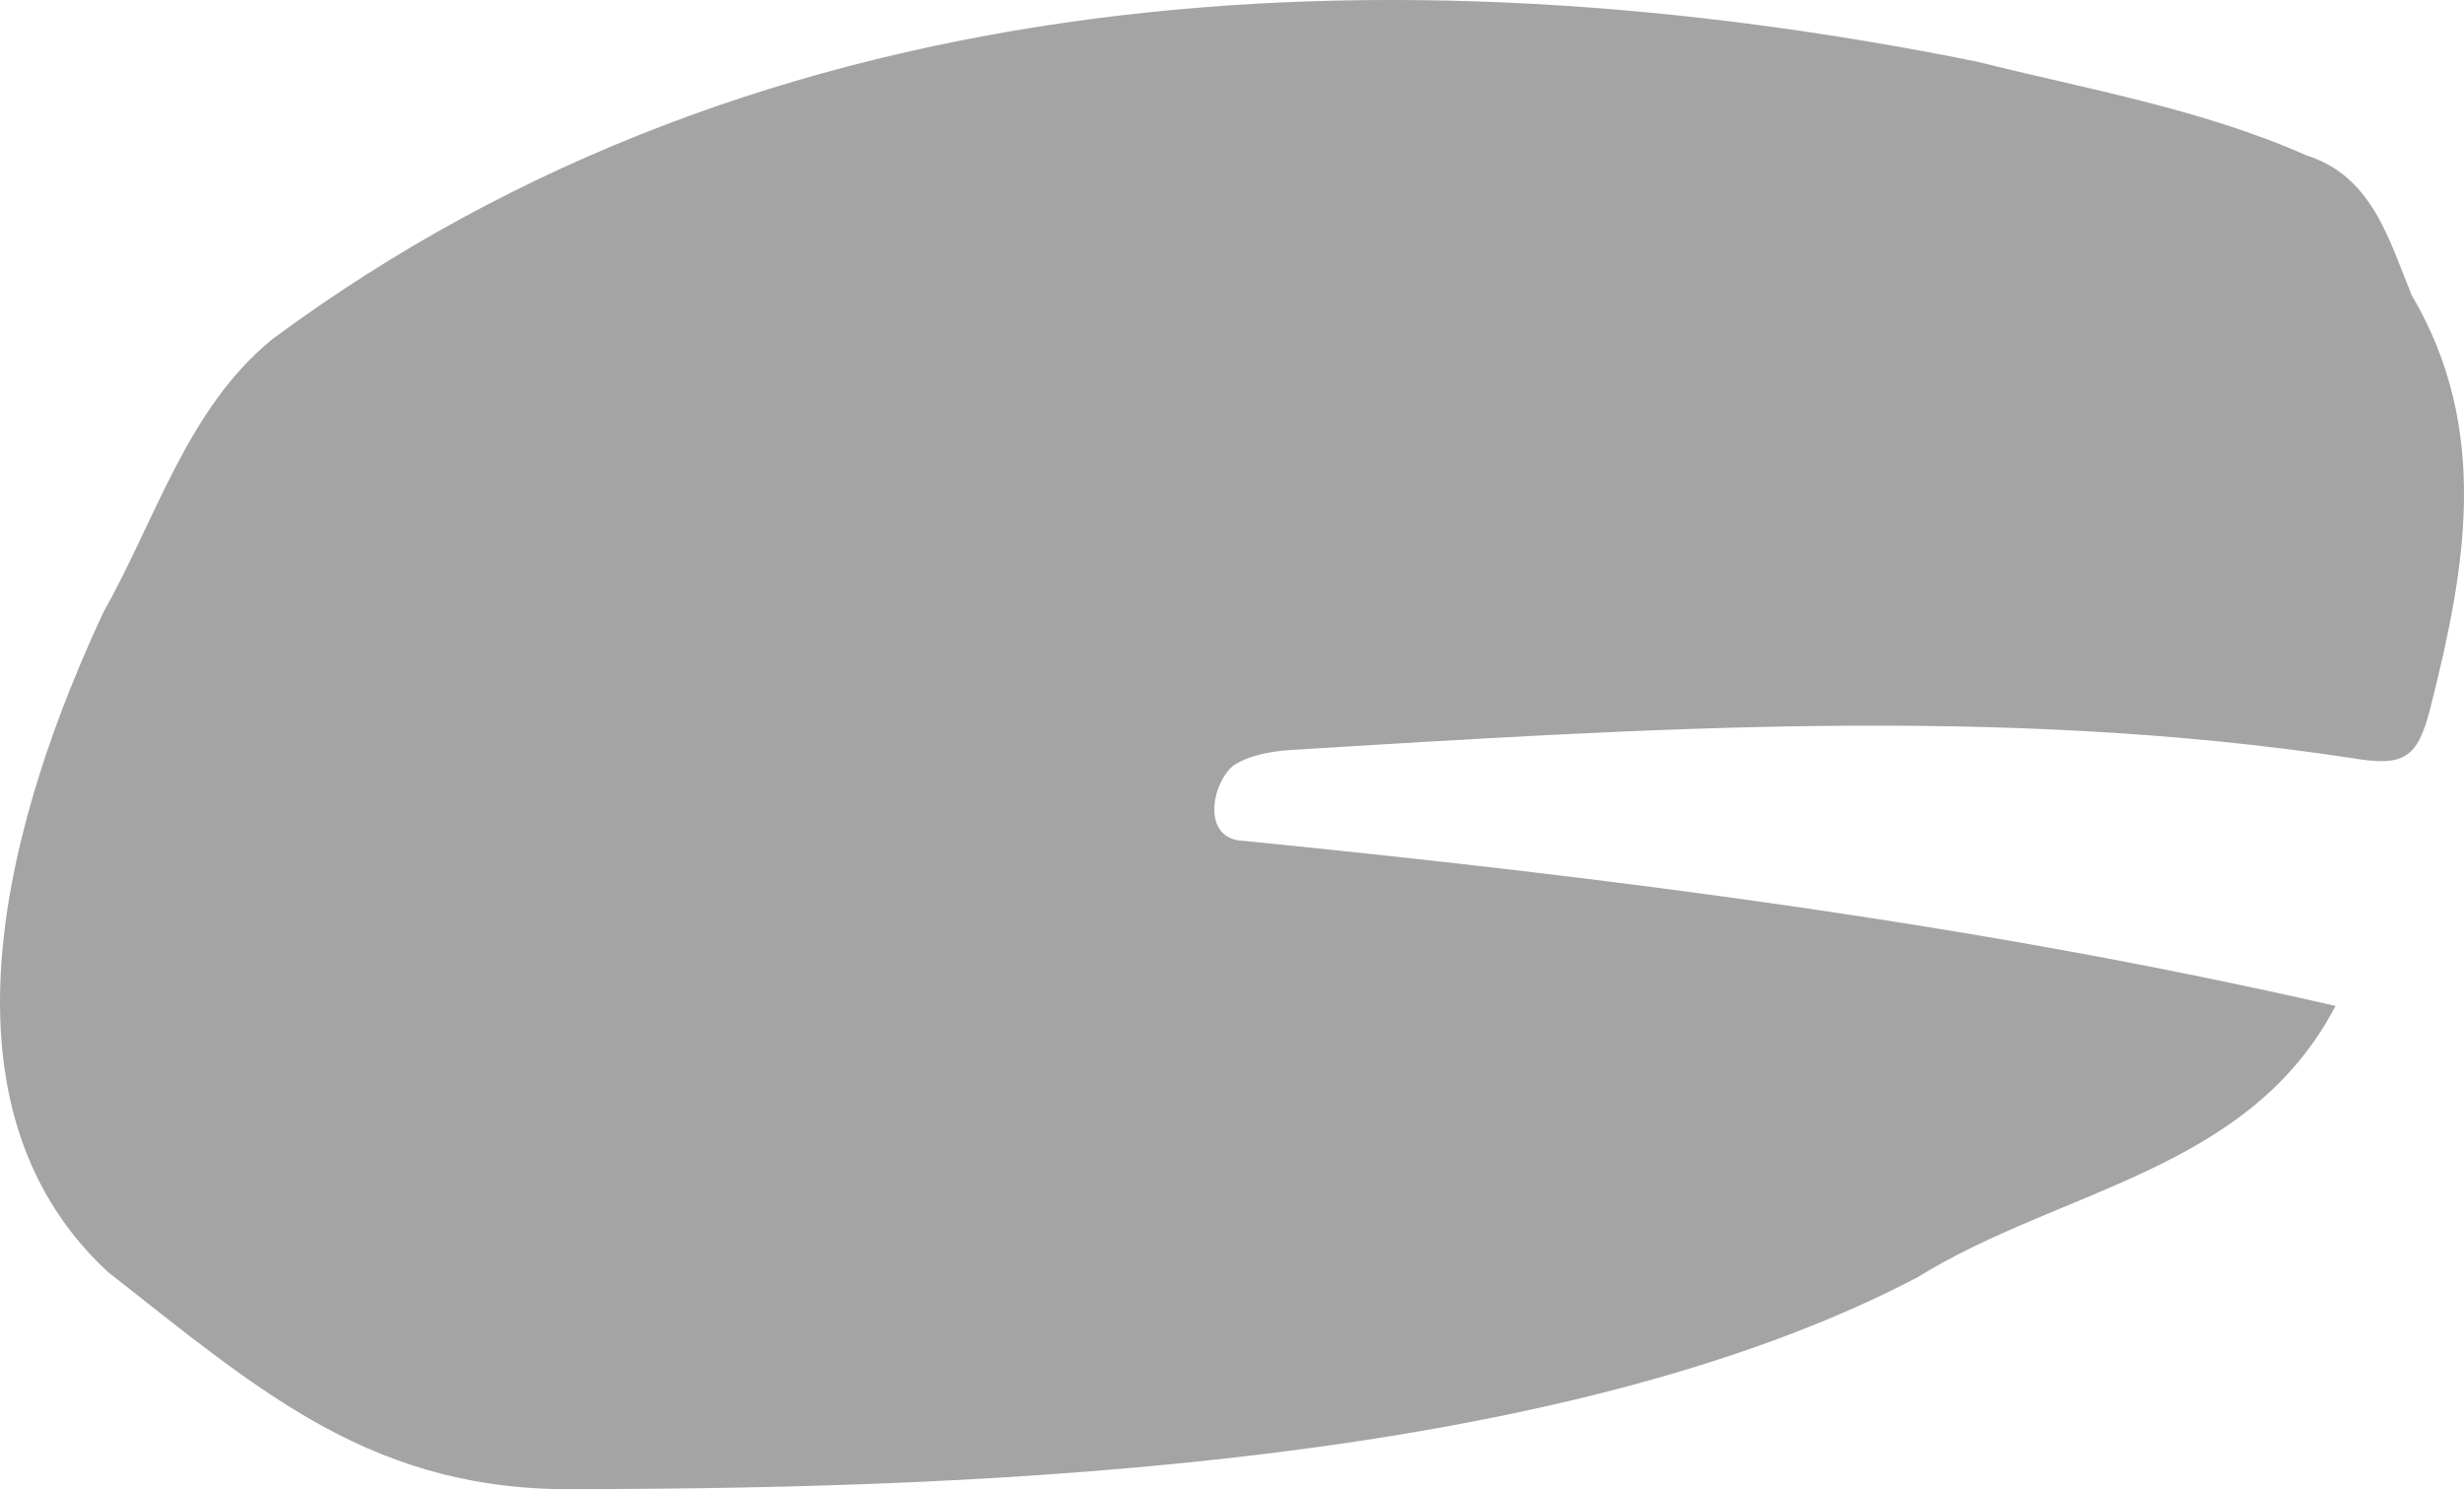 <?xml version="1.0" encoding="UTF-8"?><svg xmlns="http://www.w3.org/2000/svg" viewBox="0 0 188.82 114.14"><defs><style>.d{fill:#a4a4a4;}</style></defs><g id="a"/><g id="b"><g id="c"><path class="d" d="M178.97,77.11c-6.65,12.72-21.1,13.99-32.07,20.81-27.59,14.43-71.25,16.16-102.27,16.21-15.93,.34-24.57-7.4-36.36-16.64-14.13-13.08-7.34-35.58-.33-50.6,4-7.08,6.42-15.58,12.9-20.87C58.65-2.03,106.74-4.3,151.48,4.72c8.51,2.13,17.23,3.63,25.29,7.2,4.99,1.58,6.28,6.38,8.04,10.7,6.07,10.29,4.14,20.95,1.44,31.61-.99,3.91-2,4.57-6.11,3.86-26.94-4.08-54.22-2.25-81.25-.61-1.5,.11-3.18,.4-4.38,1.2-1.69,1.4-2.46,5.68,.82,5.77,28.1,2.81,56.12,6.34,83.65,12.65Z"/></g></g></svg>